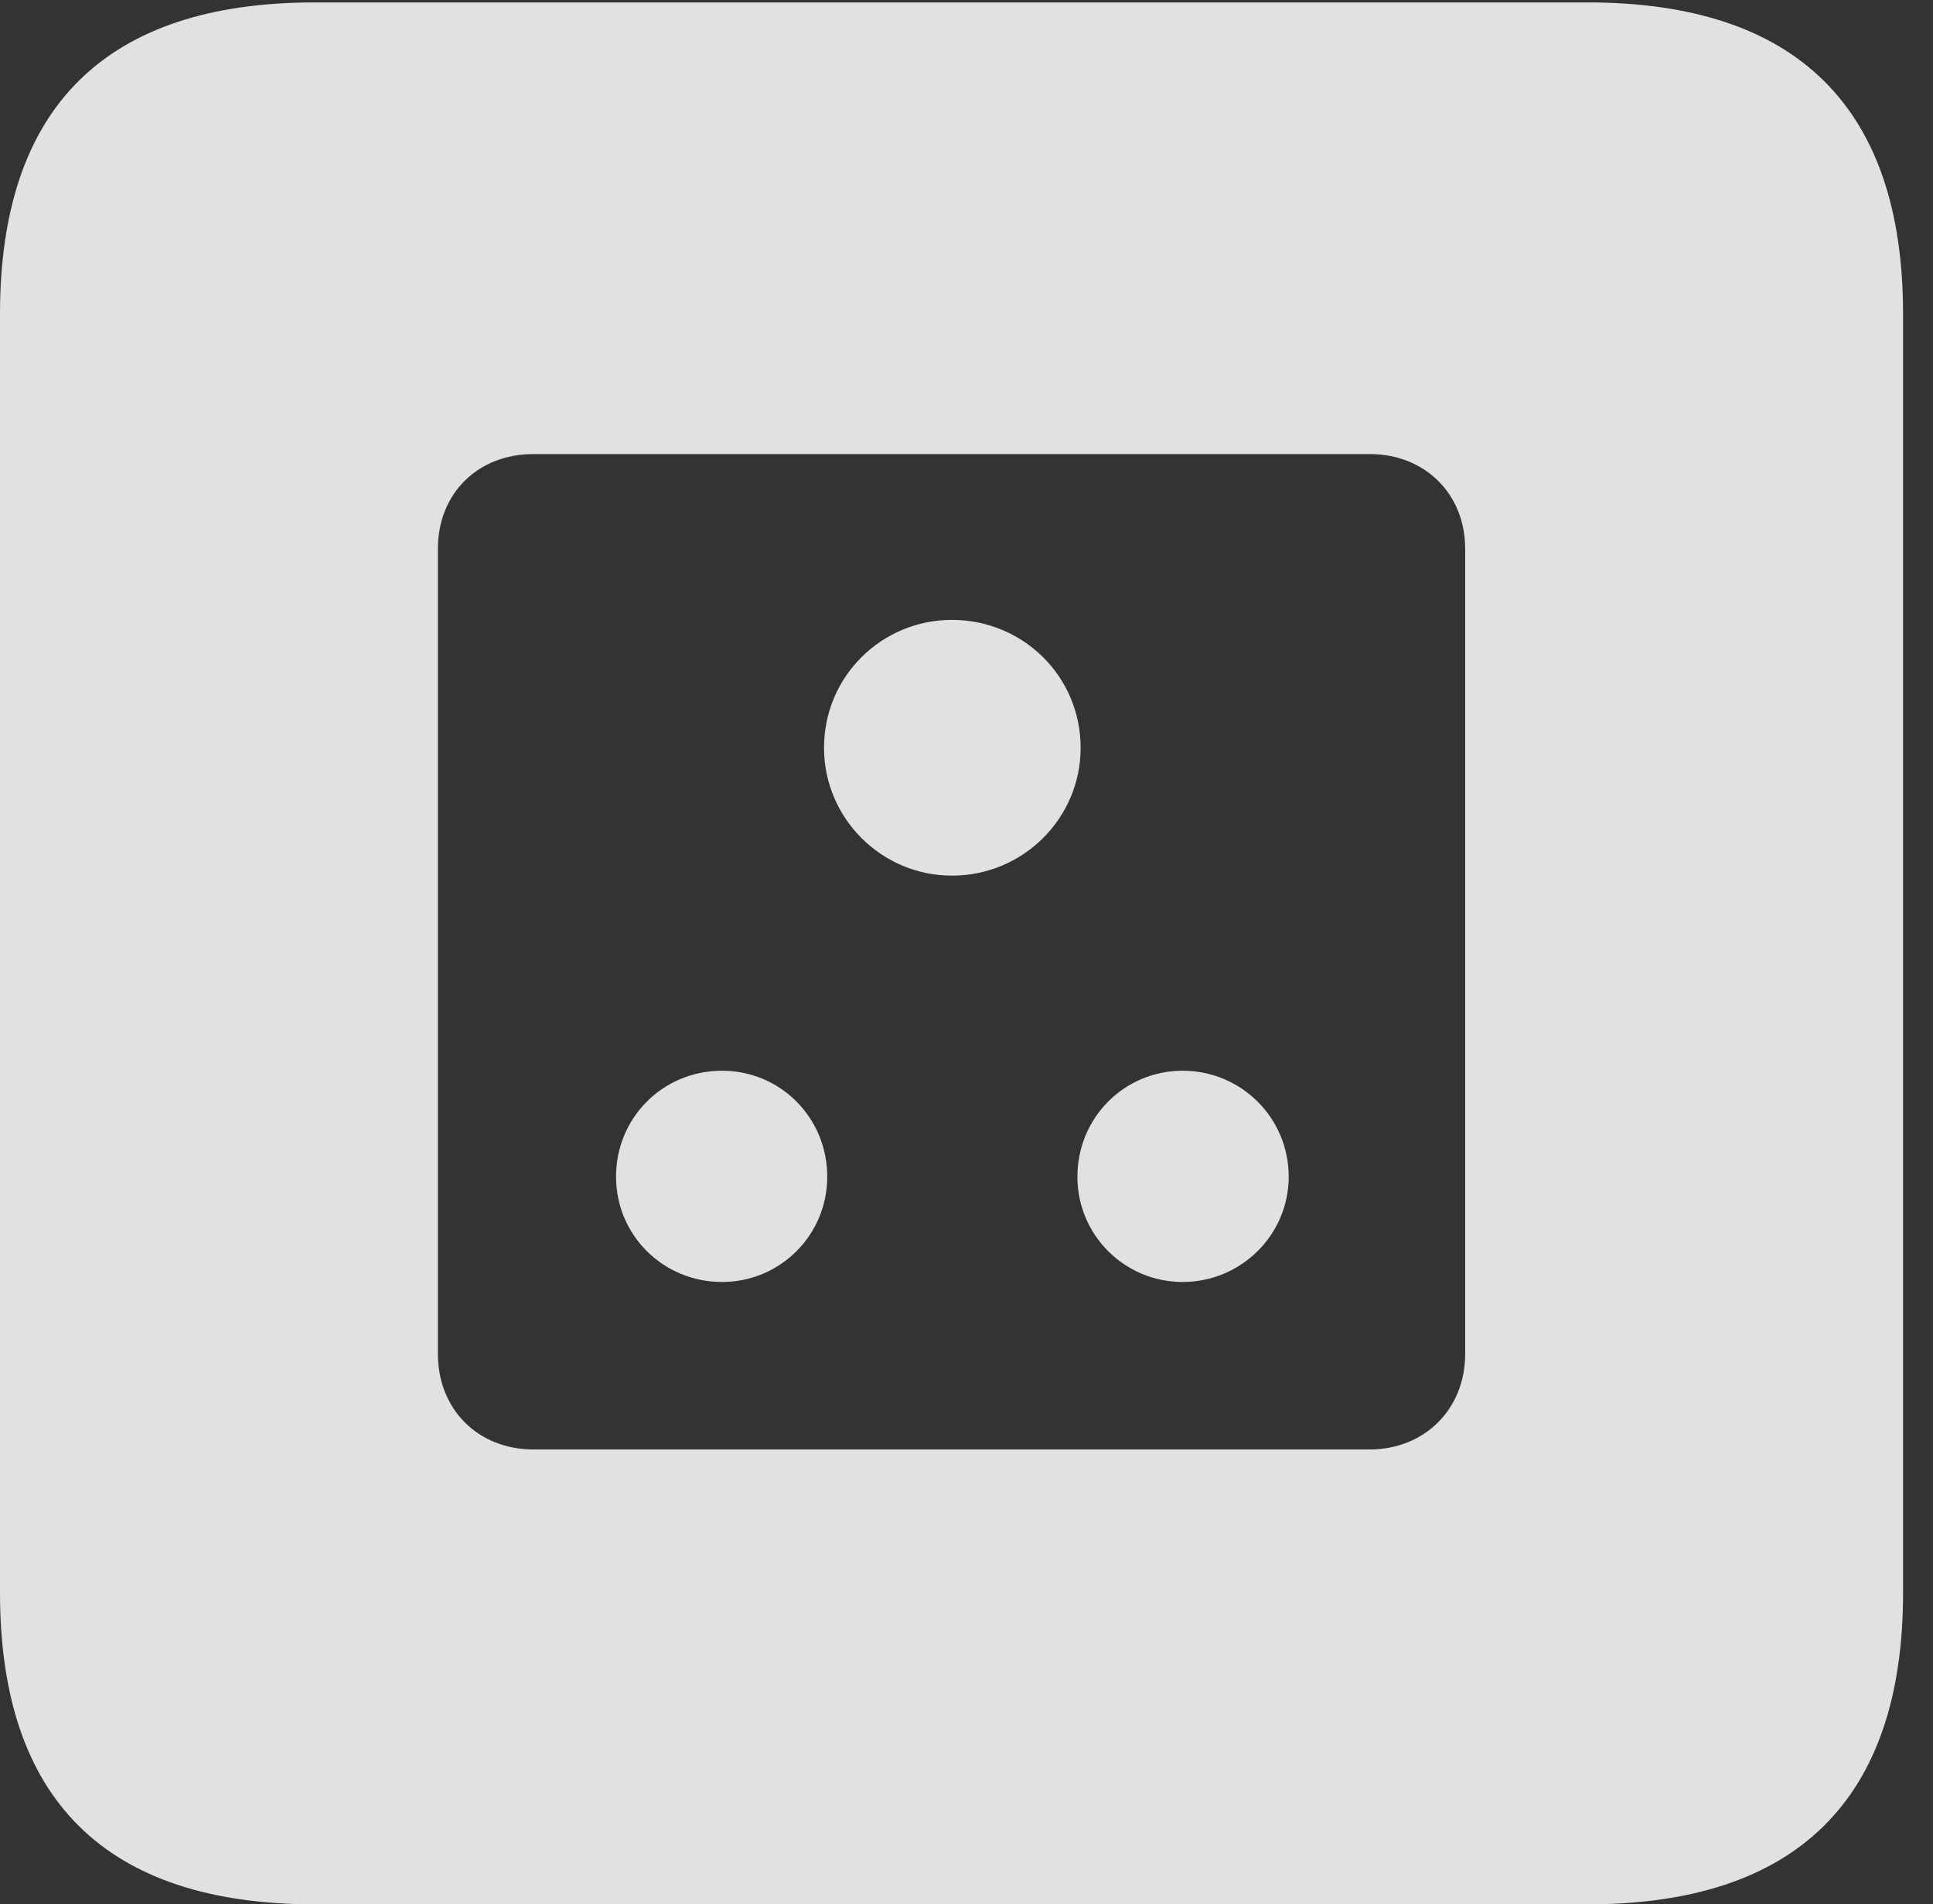 <?xml version="1.0" encoding="UTF-8"?>
<!--Generator: Apple Native CoreSVG 232.5-->
<!DOCTYPE svg
PUBLIC "-//W3C//DTD SVG 1.1//EN"
       "http://www.w3.org/Graphics/SVG/1.1/DTD/svg11.dtd">
<svg version="1.1" xmlns="http://www.w3.org/2000/svg" xmlns:xlink="http://www.w3.org/1999/xlink" width="23.32" height="22.979">
 <rect width="100%" height="100%" fill="#333333" stroke="none"/>
 <g>
  <rect height="22.979" opacity="0" width="23.32" x="0" y="0"/>
  <path d="M22.959 3.789L22.959 19.219C22.959 21.709 21.68 22.979 19.15 22.979L3.799 22.979C1.279 22.979 0 21.719 0 19.219L0 3.789C0 1.289 1.279 0.029 3.799 0.029L19.15 0.029C21.68 0.029 22.959 1.299 22.959 3.789ZM6.436 5.479C5.762 5.479 5.283 5.957 5.283 6.621L5.283 16.338C5.283 17.002 5.762 17.49 6.436 17.49L16.523 17.49C17.188 17.49 17.676 17.002 17.676 16.338L17.676 6.621C17.676 5.957 17.188 5.479 16.523 5.479ZM9.98 14.199C9.98 14.902 9.414 15.469 8.711 15.469C7.998 15.469 7.432 14.902 7.432 14.199C7.432 13.486 7.998 12.92 8.711 12.92C9.414 12.92 9.98 13.486 9.98 14.199ZM15.547 14.199C15.547 14.902 14.971 15.469 14.268 15.469C13.565 15.469 12.998 14.902 12.998 14.199C12.998 13.486 13.565 12.92 14.268 12.92C14.971 12.92 15.547 13.486 15.547 14.199ZM13.037 9.023C13.037 9.873 12.344 10.566 11.484 10.566C10.635 10.566 9.941 9.873 9.941 9.023C9.941 8.164 10.635 7.48 11.484 7.48C12.344 7.48 13.037 8.164 13.037 9.023Z" fill="#ffffff" fill-opacity="0.85"/>
 </g>
</svg>
